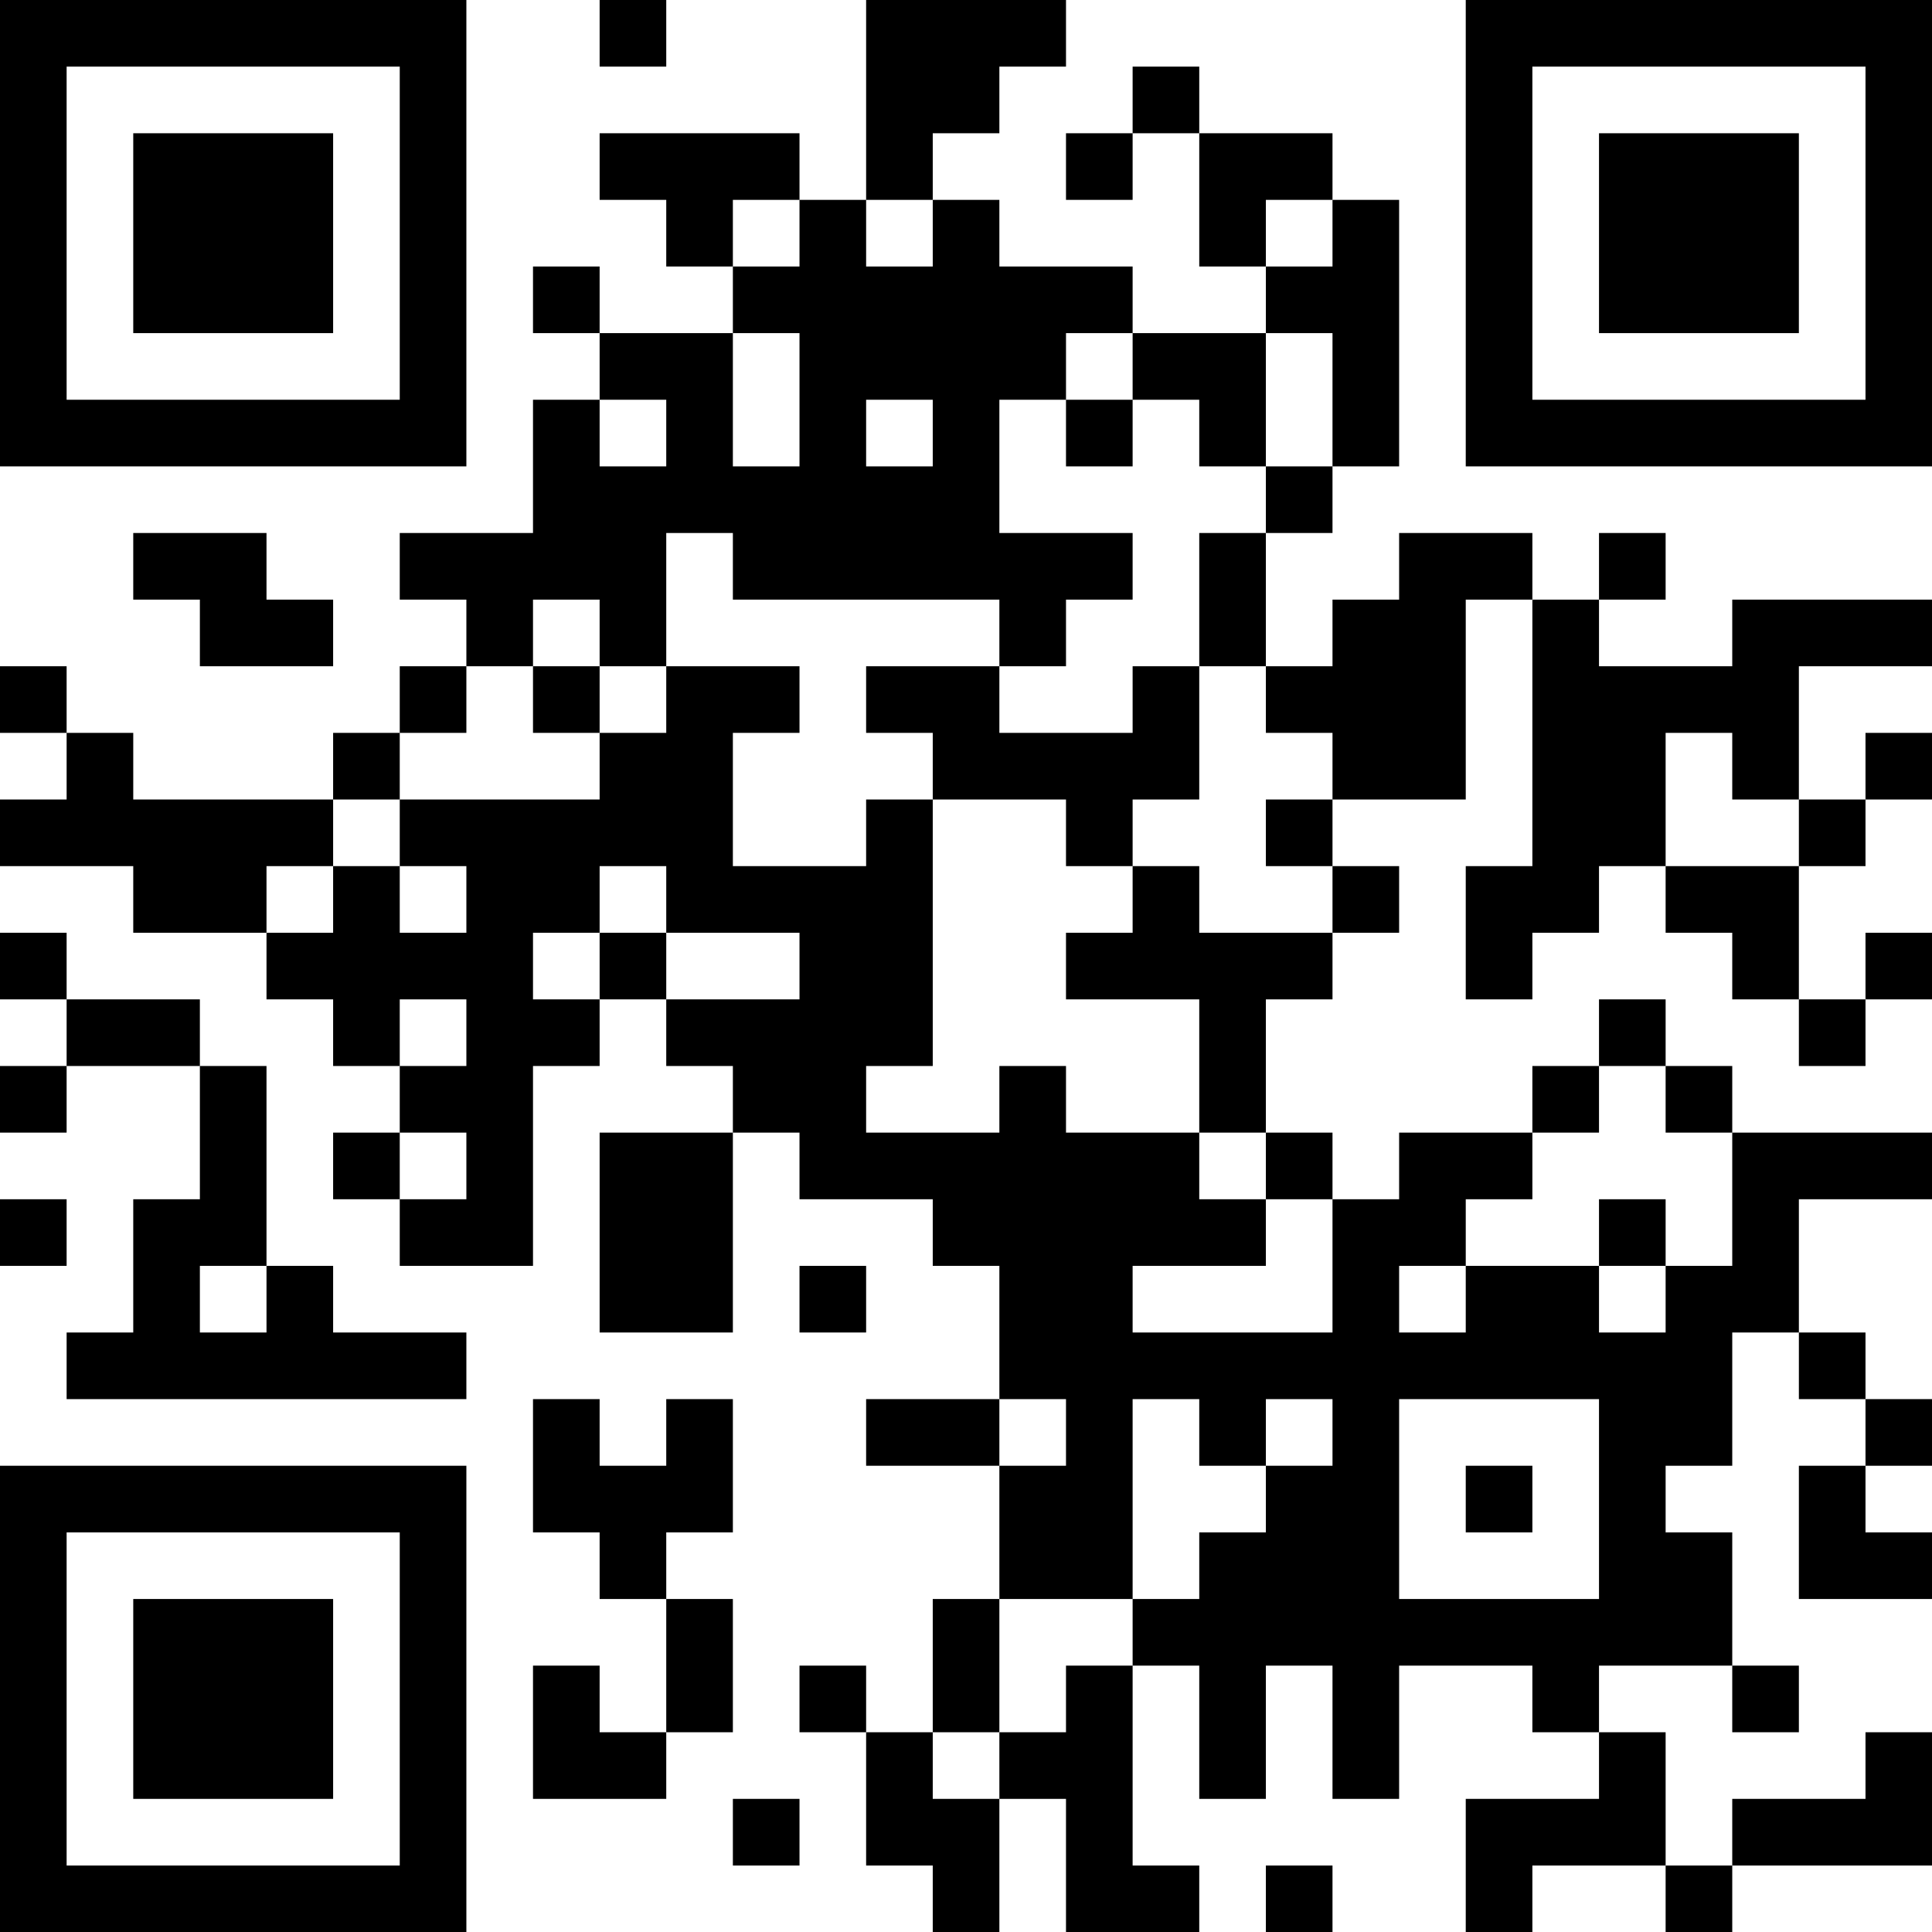 <?xml version="1.0" encoding="UTF-8"?>
<svg xmlns="http://www.w3.org/2000/svg" version="1.1" width="200" height="200" viewBox="0 0 200 200"><rect x="0" y="0" width="200" height="200" fill="#ffffff"/><g transform="scale(6.897)"><g transform="translate(0,0)"><path fill-rule="evenodd" d="M9 0L9 1L10 1L10 0ZM13 0L13 3L12 3L12 2L9 2L9 3L10 3L10 4L11 4L11 5L9 5L9 4L8 4L8 5L9 5L9 6L8 6L8 8L6 8L6 9L7 9L7 10L6 10L6 11L5 11L5 12L2 12L2 11L1 11L1 10L0 10L0 11L1 11L1 12L0 12L0 13L2 13L2 14L4 14L4 15L5 15L5 16L6 16L6 17L5 17L5 18L6 18L6 19L8 19L8 16L9 16L9 15L10 15L10 16L11 16L11 17L9 17L9 20L11 20L11 17L12 17L12 18L14 18L14 19L15 19L15 21L13 21L13 22L15 22L15 24L14 24L14 26L13 26L13 25L12 25L12 26L13 26L13 28L14 28L14 29L15 29L15 27L16 27L16 29L18 29L18 28L17 28L17 25L18 25L18 27L19 27L19 25L20 25L20 27L21 27L21 25L23 25L23 26L24 26L24 27L22 27L22 29L23 29L23 28L25 28L25 29L26 29L26 28L29 28L29 26L28 26L28 27L26 27L26 28L25 28L25 26L24 26L24 25L26 25L26 26L27 26L27 25L26 25L26 23L25 23L25 22L26 22L26 20L27 20L27 21L28 21L28 22L27 22L27 24L29 24L29 23L28 23L28 22L29 22L29 21L28 21L28 20L27 20L27 18L29 18L29 17L26 17L26 16L25 16L25 15L24 15L24 16L23 16L23 17L21 17L21 18L20 18L20 17L19 17L19 15L20 15L20 14L21 14L21 13L20 13L20 12L22 12L22 9L23 9L23 13L22 13L22 15L23 15L23 14L24 14L24 13L25 13L25 14L26 14L26 15L27 15L27 16L28 16L28 15L29 15L29 14L28 14L28 15L27 15L27 13L28 13L28 12L29 12L29 11L28 11L28 12L27 12L27 10L29 10L29 9L26 9L26 10L24 10L24 9L25 9L25 8L24 8L24 9L23 9L23 8L21 8L21 9L20 9L20 10L19 10L19 8L20 8L20 7L21 7L21 3L20 3L20 2L18 2L18 1L17 1L17 2L16 2L16 3L17 3L17 2L18 2L18 4L19 4L19 5L17 5L17 4L15 4L15 3L14 3L14 2L15 2L15 1L16 1L16 0ZM11 3L11 4L12 4L12 3ZM13 3L13 4L14 4L14 3ZM19 3L19 4L20 4L20 3ZM11 5L11 7L12 7L12 5ZM16 5L16 6L15 6L15 8L17 8L17 9L16 9L16 10L15 10L15 9L11 9L11 8L10 8L10 10L9 10L9 9L8 9L8 10L7 10L7 11L6 11L6 12L5 12L5 13L4 13L4 14L5 14L5 13L6 13L6 14L7 14L7 13L6 13L6 12L9 12L9 11L10 11L10 10L12 10L12 11L11 11L11 13L13 13L13 12L14 12L14 16L13 16L13 17L15 17L15 16L16 16L16 17L18 17L18 18L19 18L19 19L17 19L17 20L20 20L20 18L19 18L19 17L18 17L18 15L16 15L16 14L17 14L17 13L18 13L18 14L20 14L20 13L19 13L19 12L20 12L20 11L19 11L19 10L18 10L18 8L19 8L19 7L20 7L20 5L19 5L19 7L18 7L18 6L17 6L17 5ZM9 6L9 7L10 7L10 6ZM13 6L13 7L14 7L14 6ZM16 6L16 7L17 7L17 6ZM2 8L2 9L3 9L3 10L5 10L5 9L4 9L4 8ZM8 10L8 11L9 11L9 10ZM13 10L13 11L14 11L14 12L16 12L16 13L17 13L17 12L18 12L18 10L17 10L17 11L15 11L15 10ZM25 11L25 13L27 13L27 12L26 12L26 11ZM9 13L9 14L8 14L8 15L9 15L9 14L10 14L10 15L12 15L12 14L10 14L10 13ZM0 14L0 15L1 15L1 16L0 16L0 17L1 17L1 16L3 16L3 18L2 18L2 20L1 20L1 21L7 21L7 20L5 20L5 19L4 19L4 16L3 16L3 15L1 15L1 14ZM6 15L6 16L7 16L7 15ZM24 16L24 17L23 17L23 18L22 18L22 19L21 19L21 20L22 20L22 19L24 19L24 20L25 20L25 19L26 19L26 17L25 17L25 16ZM6 17L6 18L7 18L7 17ZM0 18L0 19L1 19L1 18ZM24 18L24 19L25 19L25 18ZM3 19L3 20L4 20L4 19ZM12 19L12 20L13 20L13 19ZM8 21L8 23L9 23L9 24L10 24L10 26L9 26L9 25L8 25L8 27L10 27L10 26L11 26L11 24L10 24L10 23L11 23L11 21L10 21L10 22L9 22L9 21ZM15 21L15 22L16 22L16 21ZM17 21L17 24L15 24L15 26L14 26L14 27L15 27L15 26L16 26L16 25L17 25L17 24L18 24L18 23L19 23L19 22L20 22L20 21L19 21L19 22L18 22L18 21ZM21 21L21 24L24 24L24 21ZM22 22L22 23L23 23L23 22ZM11 27L11 28L12 28L12 27ZM19 28L19 29L20 29L20 28ZM0 0L0 7L7 7L7 0ZM1 1L1 6L6 6L6 1ZM2 2L2 5L5 5L5 2ZM22 0L22 7L29 7L29 0ZM23 1L23 6L28 6L28 1ZM24 2L24 5L27 5L27 2ZM0 22L0 29L7 29L7 22ZM1 23L1 28L6 28L6 23ZM2 24L2 27L5 27L5 24Z" fill="#000000"/></g></g></svg>
